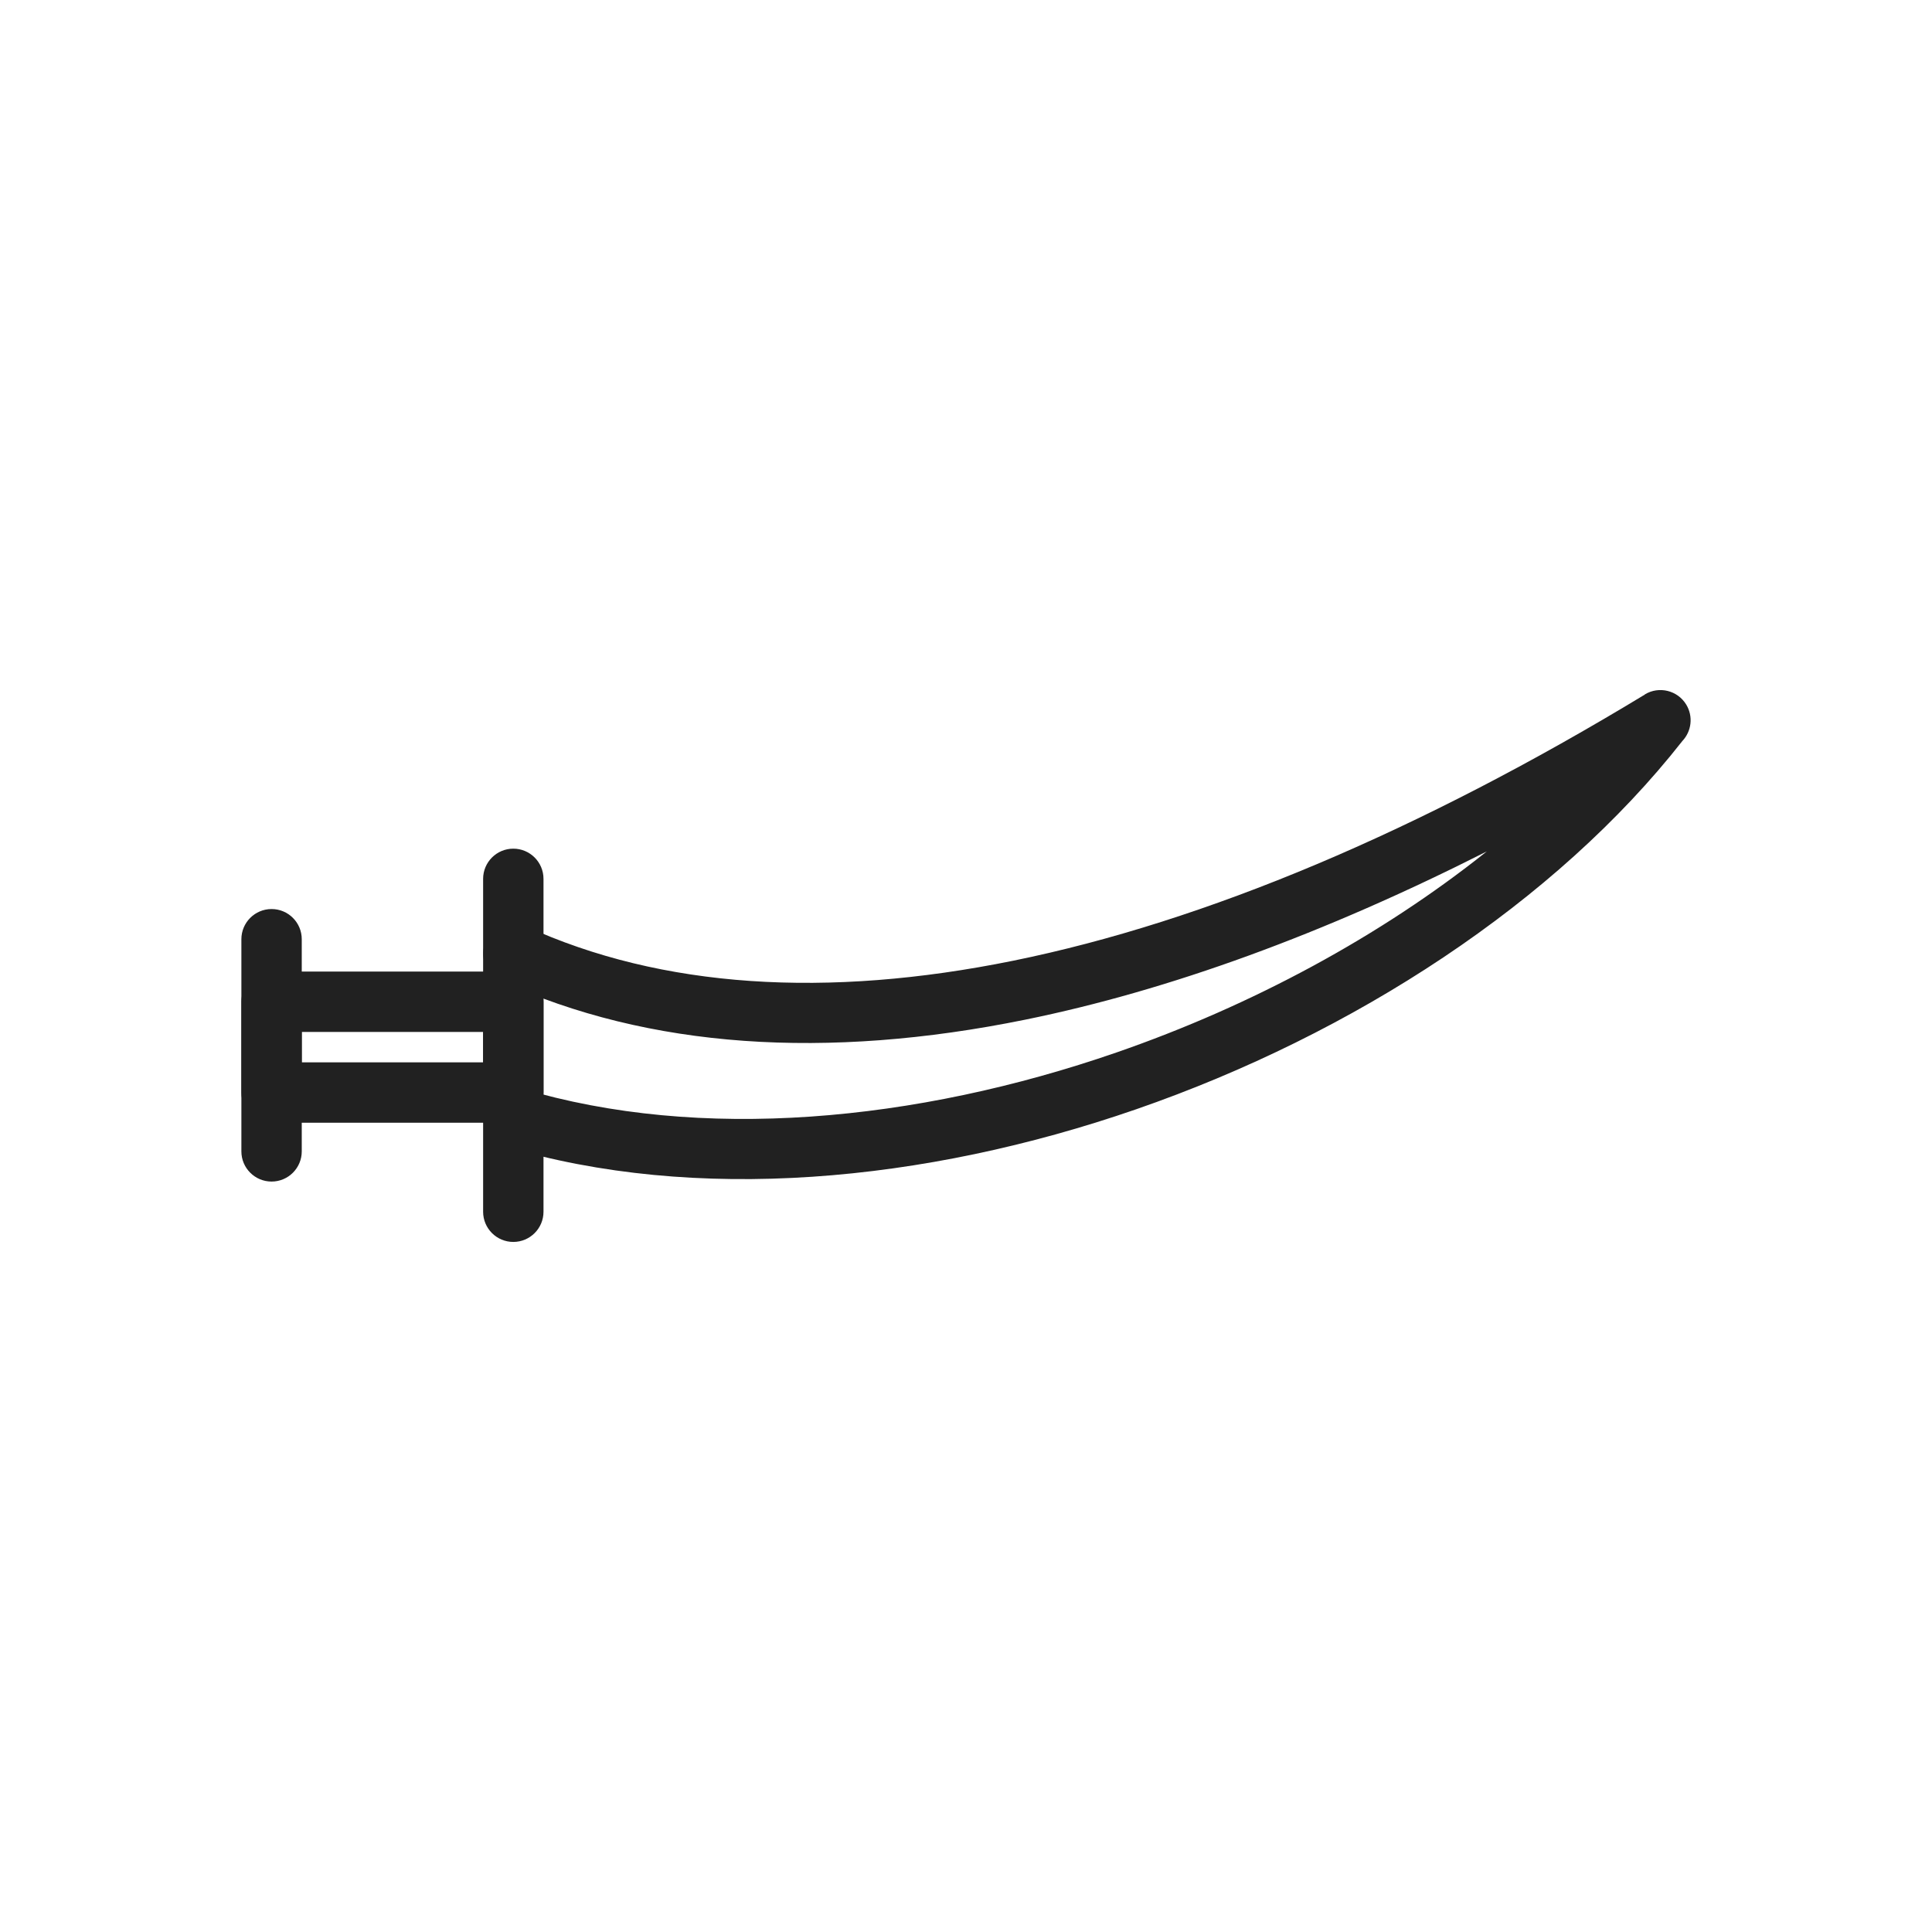 <?xml version="1.0" encoding="UTF-8"?>
<!DOCTYPE svg PUBLIC "-//W3C//DTD SVG 1.1//EN" "http://www.w3.org/Graphics/SVG/1.1/DTD/svg11.dtd">
<!-- Creator: CorelDRAW -->
<svg xmlns="http://www.w3.org/2000/svg" xml:space="preserve" width="2048px" height="2048px" style="shape-rendering:geometricPrecision; text-rendering:geometricPrecision; image-rendering:optimizeQuality; fill-rule:evenodd; clip-rule:evenodd"
viewBox="0 0 2048 2048"
 xmlns:xlink="http://www.w3.org/1999/xlink">
 <defs>
  <style type="text/css">
   <![CDATA[
    .fil1 {fill:none}
    .fil0 {fill:#212121;fill-rule:nonzero}
   ]]>
  </style>
 </defs>
 <g id="Layer_x0020_1">
  <path class="fil0" d="M557.373 981.852c-16.016,-7.317 -34.932,-0.266 -42.249,15.75 -7.317,16.016 -0.266,34.932 15.75,42.249 156.697,71.686 345.331,83.883 555.932,41.043 152.557,-31.032 316.948,-91.071 489.254,-178.365 -112.599,89.903 -248.886,163.388 -392.354,213.067 -213.377,73.886 -441.782,94.804 -630.458,38.346 -16.913,-5.039 -34.711,4.586 -39.75,21.5 -5.039,16.913 4.586,34.711 21.5,39.75 201.787,60.38 444.17,38.666 669.458,-39.345 230.893,-79.951 444.707,-219.398 578.948,-390.385 9.645,-10.211 11.719,-25.973 4.081,-38.563 -9.167,-15.11 -28.847,-19.928 -43.957,-10.761l0.074 0.123c-239.279,145.161 -465.801,240.69 -669.547,282.135 -197.313,40.136 -372.677,29.336 -516.682,-36.543z"/>
  <path class="fil0" d="M576.127 931.624c0,-17.673 -14.328,-32.001 -32.001,-32.001 -17.673,0 -32.001,14.328 -32.001,32.001l0 352.878c0,17.673 14.328,32.001 32.001,32.001 17.673,0 32.001,-14.328 32.001,-32.001l0 -352.878z"/>
  <path class="fil0" d="M319.876 995.623c0,-17.673 -14.328,-32.001 -32.001,-32.001 -17.673,0 -32.001,14.328 -32.001,32.001l0 224.88c0,17.673 14.328,32.001 32.001,32.001 17.673,0 32.001,-14.328 32.001,-32.001l0 -224.88z"/>
  <path class="fil0" d="M512.123 1093.88l-192.249 0 0 32.248 192.249 0 0 -32.248zm-224.25 -64.002l256.251 0c17.673,0 32.001,14.328 32.001,32.001l0 96.249c0,17.673 -14.328,32.001 -32.001,32.001l-256.251 0c-17.673,0 -32.001,-14.328 -32.001,-32.001l0 -96.249c0,-17.673 14.328,-32.001 32.001,-32.001z"/>
 </g>
 <rect class="fil1" width="2048" height="2048"/>
</svg>
